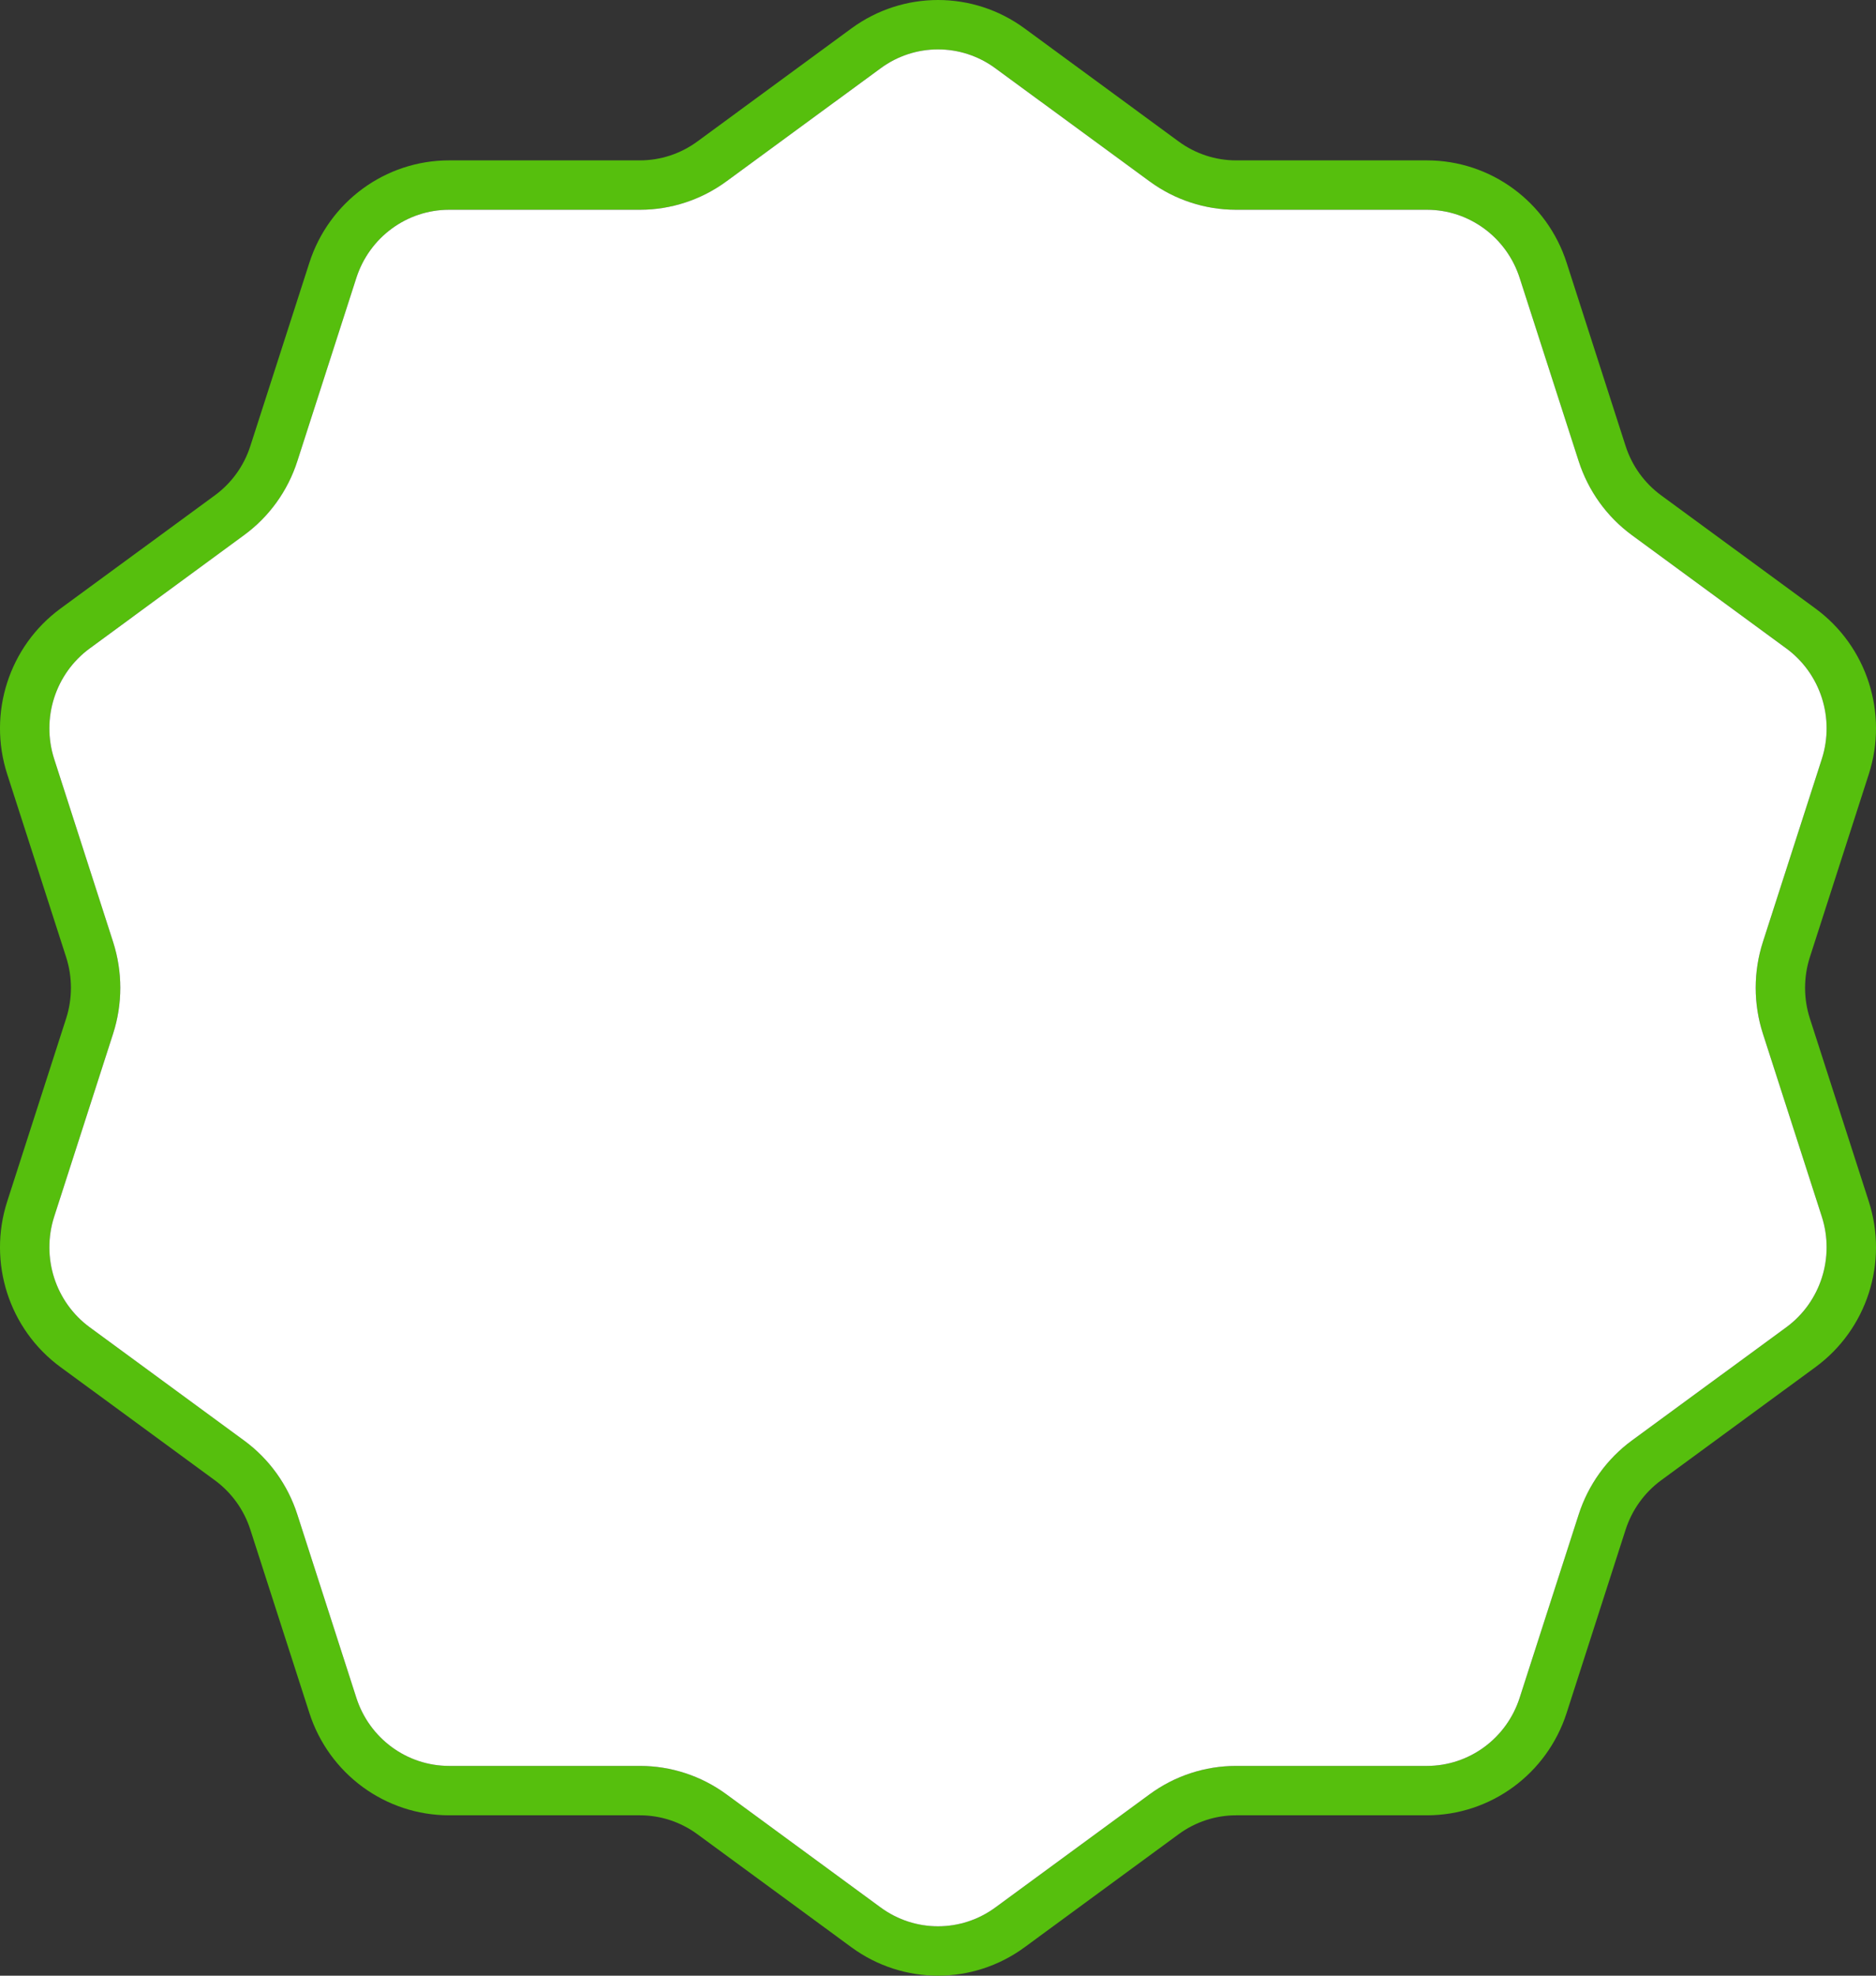 <svg width="38" height="40" viewBox="0 0 38 40" fill="none" xmlns="http://www.w3.org/2000/svg">
<rect x="0" y="0" width="38" height="40" fill="#333333" stroke="none"/>
<path fill-rule="evenodd" clip-rule="evenodd" d="M23.582 3.27C24.006 3.58 24.515 3.747 25.038 3.747H28.903C29.976 3.747 30.927 4.444 31.258 5.474L32.452 9.183C32.614 9.685 32.929 10.122 33.352 10.432L36.479 12.724C37.347 13.361 37.71 14.489 37.379 15.518L36.184 19.227C36.023 19.729 36.023 20.27 36.184 20.772L37.379 24.481C37.71 25.511 37.347 26.639 36.479 27.275L33.352 29.567C32.929 29.878 32.614 30.315 32.452 30.817L31.258 34.526C30.927 35.556 29.976 36.253 28.903 36.253H25.038C24.515 36.253 24.006 36.42 23.582 36.73L20.456 39.023C19.588 39.659 18.413 39.659 17.544 39.023L14.418 36.73C13.994 36.42 13.485 36.253 12.962 36.253H9.097C8.024 36.253 7.073 35.556 6.742 34.526L5.547 30.817C5.386 30.315 5.071 29.878 4.648 29.567L1.521 27.275C0.653 26.639 0.29 25.511 0.621 24.481L1.816 20.772C1.977 20.27 1.977 19.729 1.816 19.227L0.621 15.518C0.29 14.489 0.653 13.361 1.521 12.724L4.648 10.432C5.071 10.122 5.386 9.685 5.547 9.183L6.742 5.474C7.073 4.444 8.024 3.747 9.097 3.747H12.962C13.485 3.747 13.994 3.58 14.418 3.27L17.544 0.977C18.413 0.341 19.588 0.341 20.456 0.977L23.582 3.27Z" stroke="#56BF0D"/>
<path d="M23.287 3.673L20.16 1.381C19.468 0.873 18.532 0.873 17.84 1.381L14.713 3.673C14.204 4.046 13.591 4.247 12.962 4.247H9.097C8.242 4.247 7.483 4.804 7.218 5.627L6.023 9.336C5.83 9.938 5.452 10.463 4.943 10.835L1.817 13.128C1.123 13.637 0.832 14.54 1.097 15.365L2.292 19.074C2.485 19.676 2.485 20.324 2.292 20.925L1.097 24.634C0.832 25.46 1.123 26.363 1.817 26.872L4.943 29.164C5.452 29.537 5.83 30.062 6.023 30.664L7.218 34.373C7.483 35.197 8.242 35.753 9.097 35.753H12.962C13.591 35.753 14.204 35.954 14.713 36.327L17.84 38.62C18.532 39.127 19.468 39.127 20.16 38.62L23.287 36.327C23.796 35.954 24.409 35.753 25.038 35.753H28.903C29.758 35.753 30.517 35.197 30.782 34.373L31.977 30.664C32.171 30.062 32.548 29.537 33.056 29.164L36.183 26.872C36.877 26.363 37.168 25.459 36.903 24.634L35.708 20.925C35.515 20.324 35.515 19.676 35.708 19.074L36.903 15.365C37.168 14.54 36.877 13.637 36.183 13.128L33.056 10.835C32.548 10.463 32.171 9.938 31.977 9.336L30.782 5.627C30.517 4.804 29.758 4.247 28.903 4.247H25.038C24.409 4.247 23.796 4.046 23.287 3.673Z" fill="white"/>
</svg>
